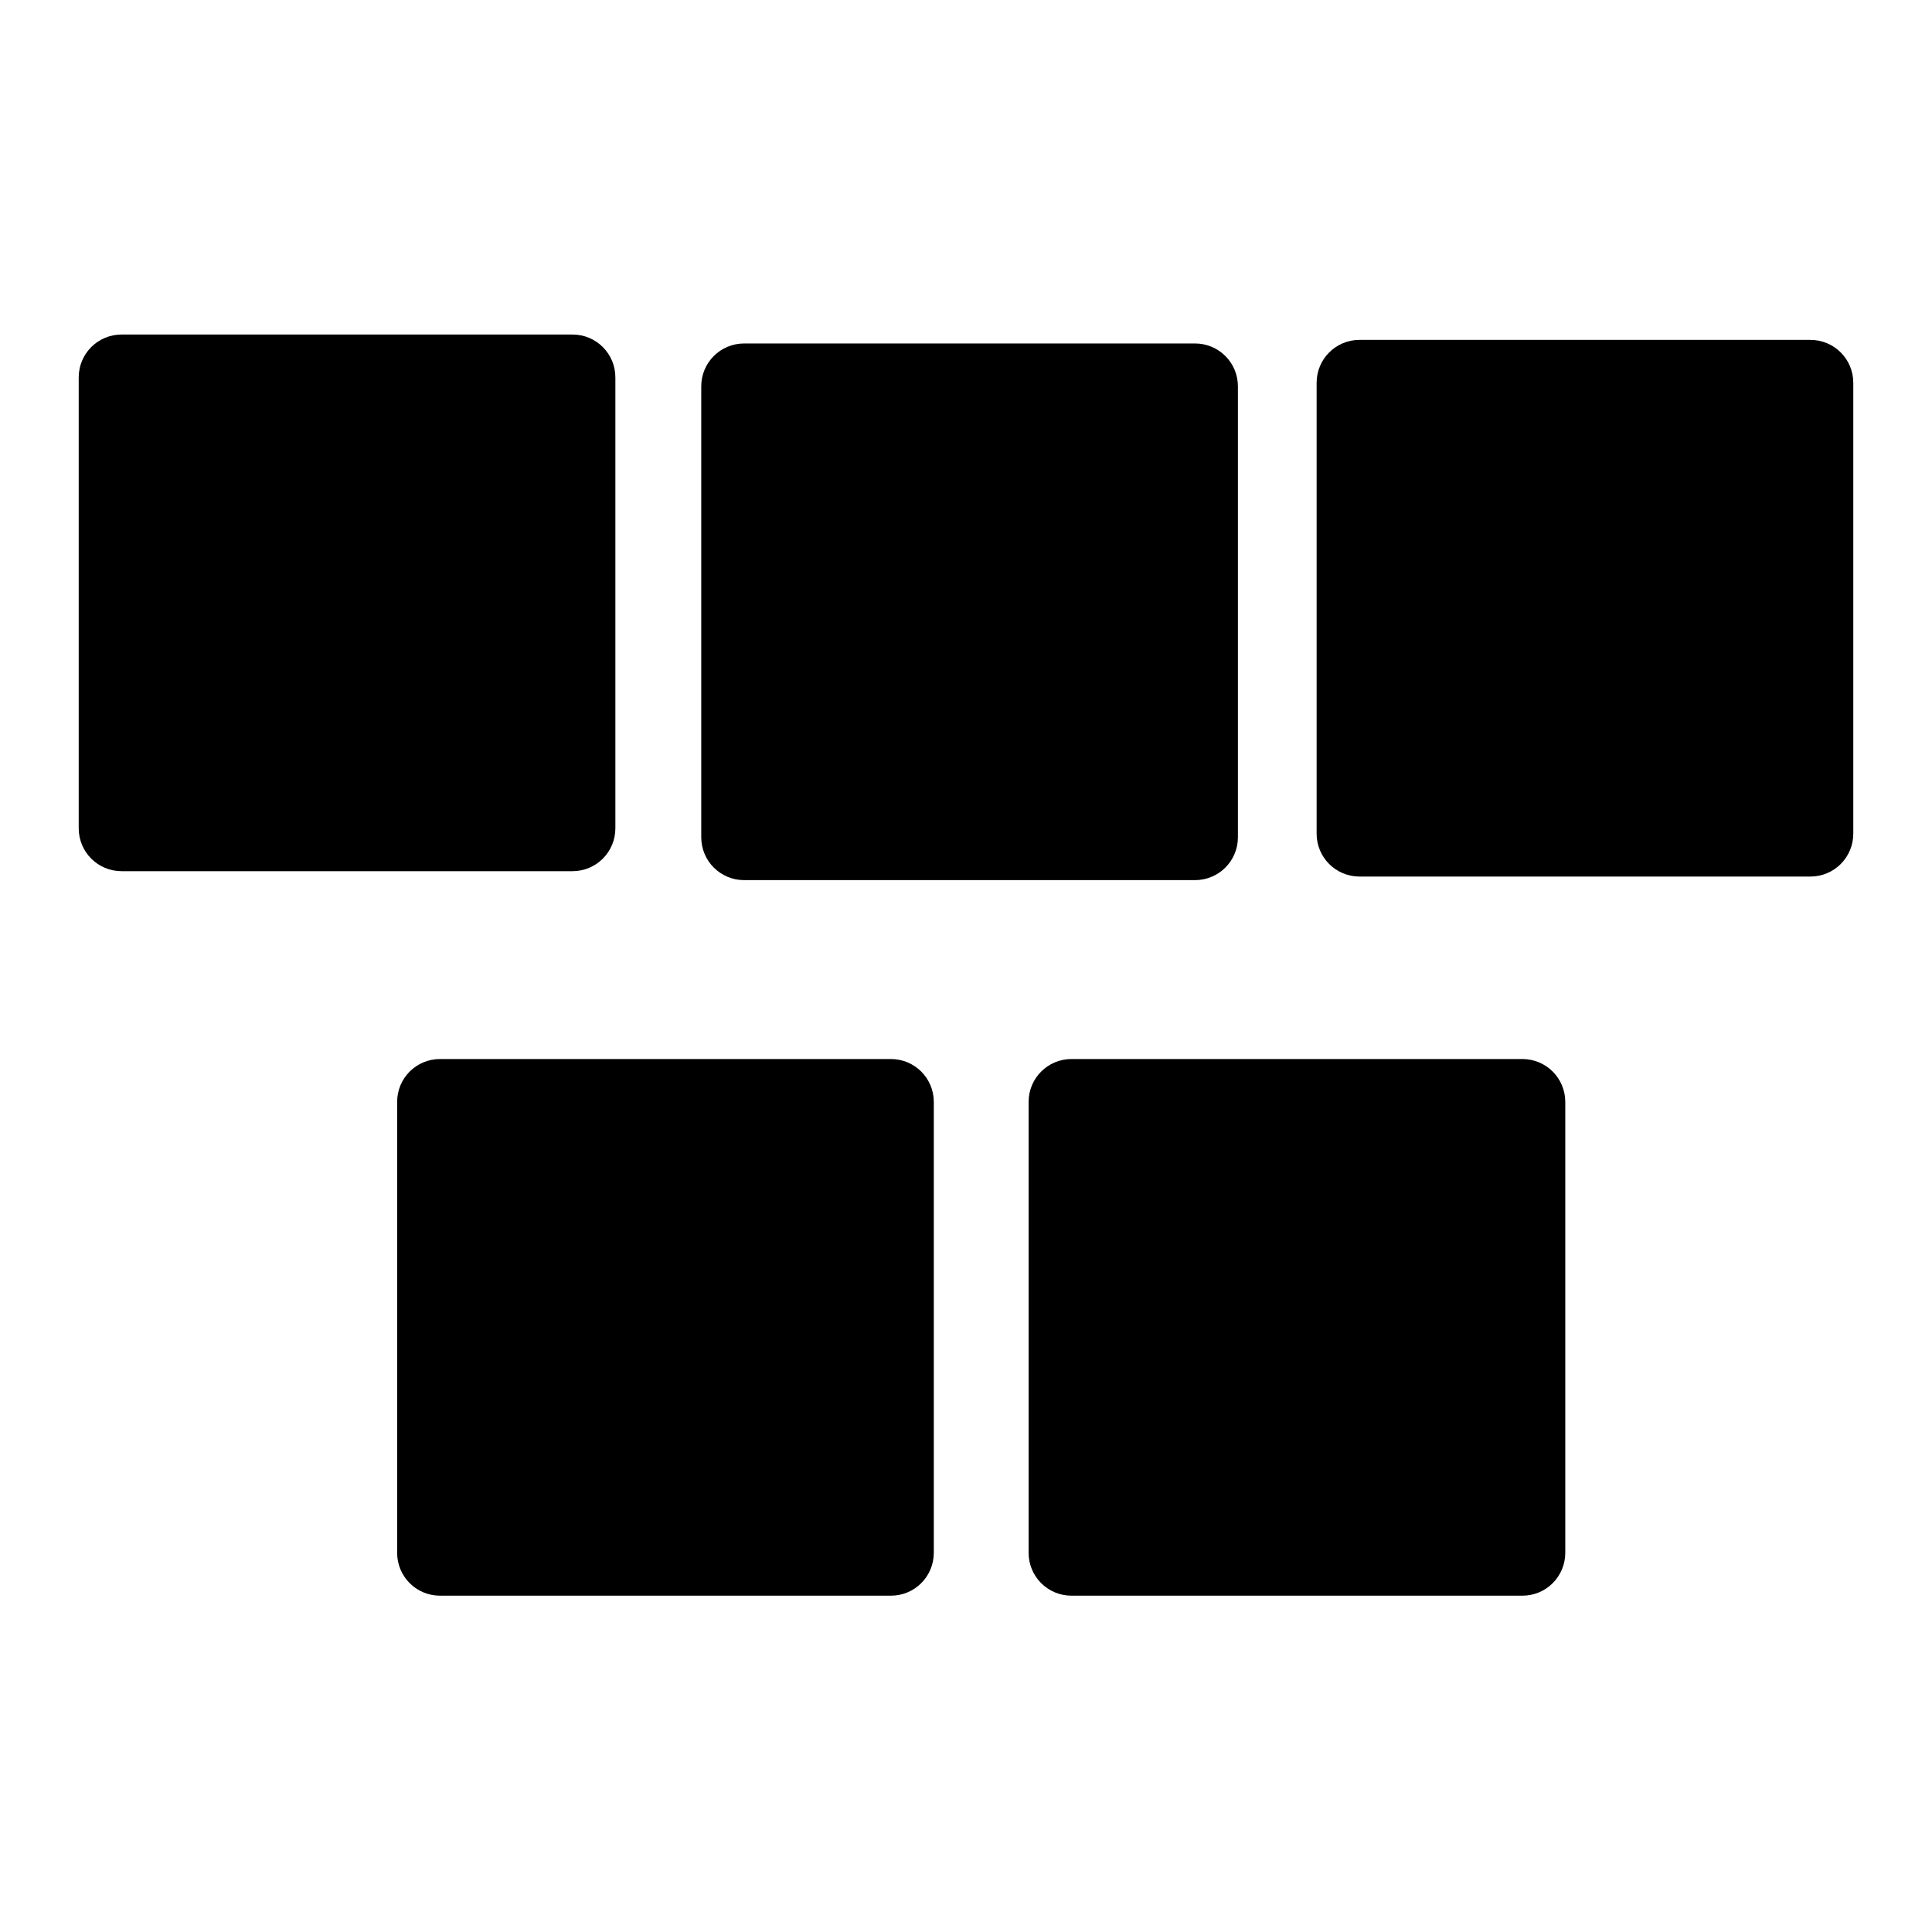 <svg version="1.2" xmlns="http://www.w3.org/2000/svg" viewBox="0 0 1080 1080">
	<path d="m68 187h252c13.3 0 24 10.7 24 24v252c0 13.3-10.7 24-24 24h-252c-13.3 0-24-10.7-24-24v-252c0-13.3 10.7-24 24-24z"/>
	<path d="m599 592h252c13.3 0 24 10.7 24 24v252c0 13.3-10.7 24-24 24h-252c-13.3 0-24-10.7-24-24v-252c0-13.3 10.7-24 24-24z"/>
	<path d="m246 592h252c13.3 0 24 10.7 24 24v252c0 13.3-10.7 24-24 24h-252c-13.3 0-24-10.7-24-24v-252c0-13.3 10.7-24 24-24z"/>
	<path d="m760 190h252c13.3 0 24 10.7 24 24v252c0 13.3-10.7 24-24 24h-252c-13.3 0-24-10.7-24-24v-252c0-13.3 10.7-24 24-24z"/>
	<path d="m416 192h252c13.3 0 24 10.7 24 24v252c0 13.3-10.7 24-24 24h-252c-13.3 0-24-10.7-24-24v-252c0-13.3 10.7-24 24-24z"/>
</svg>